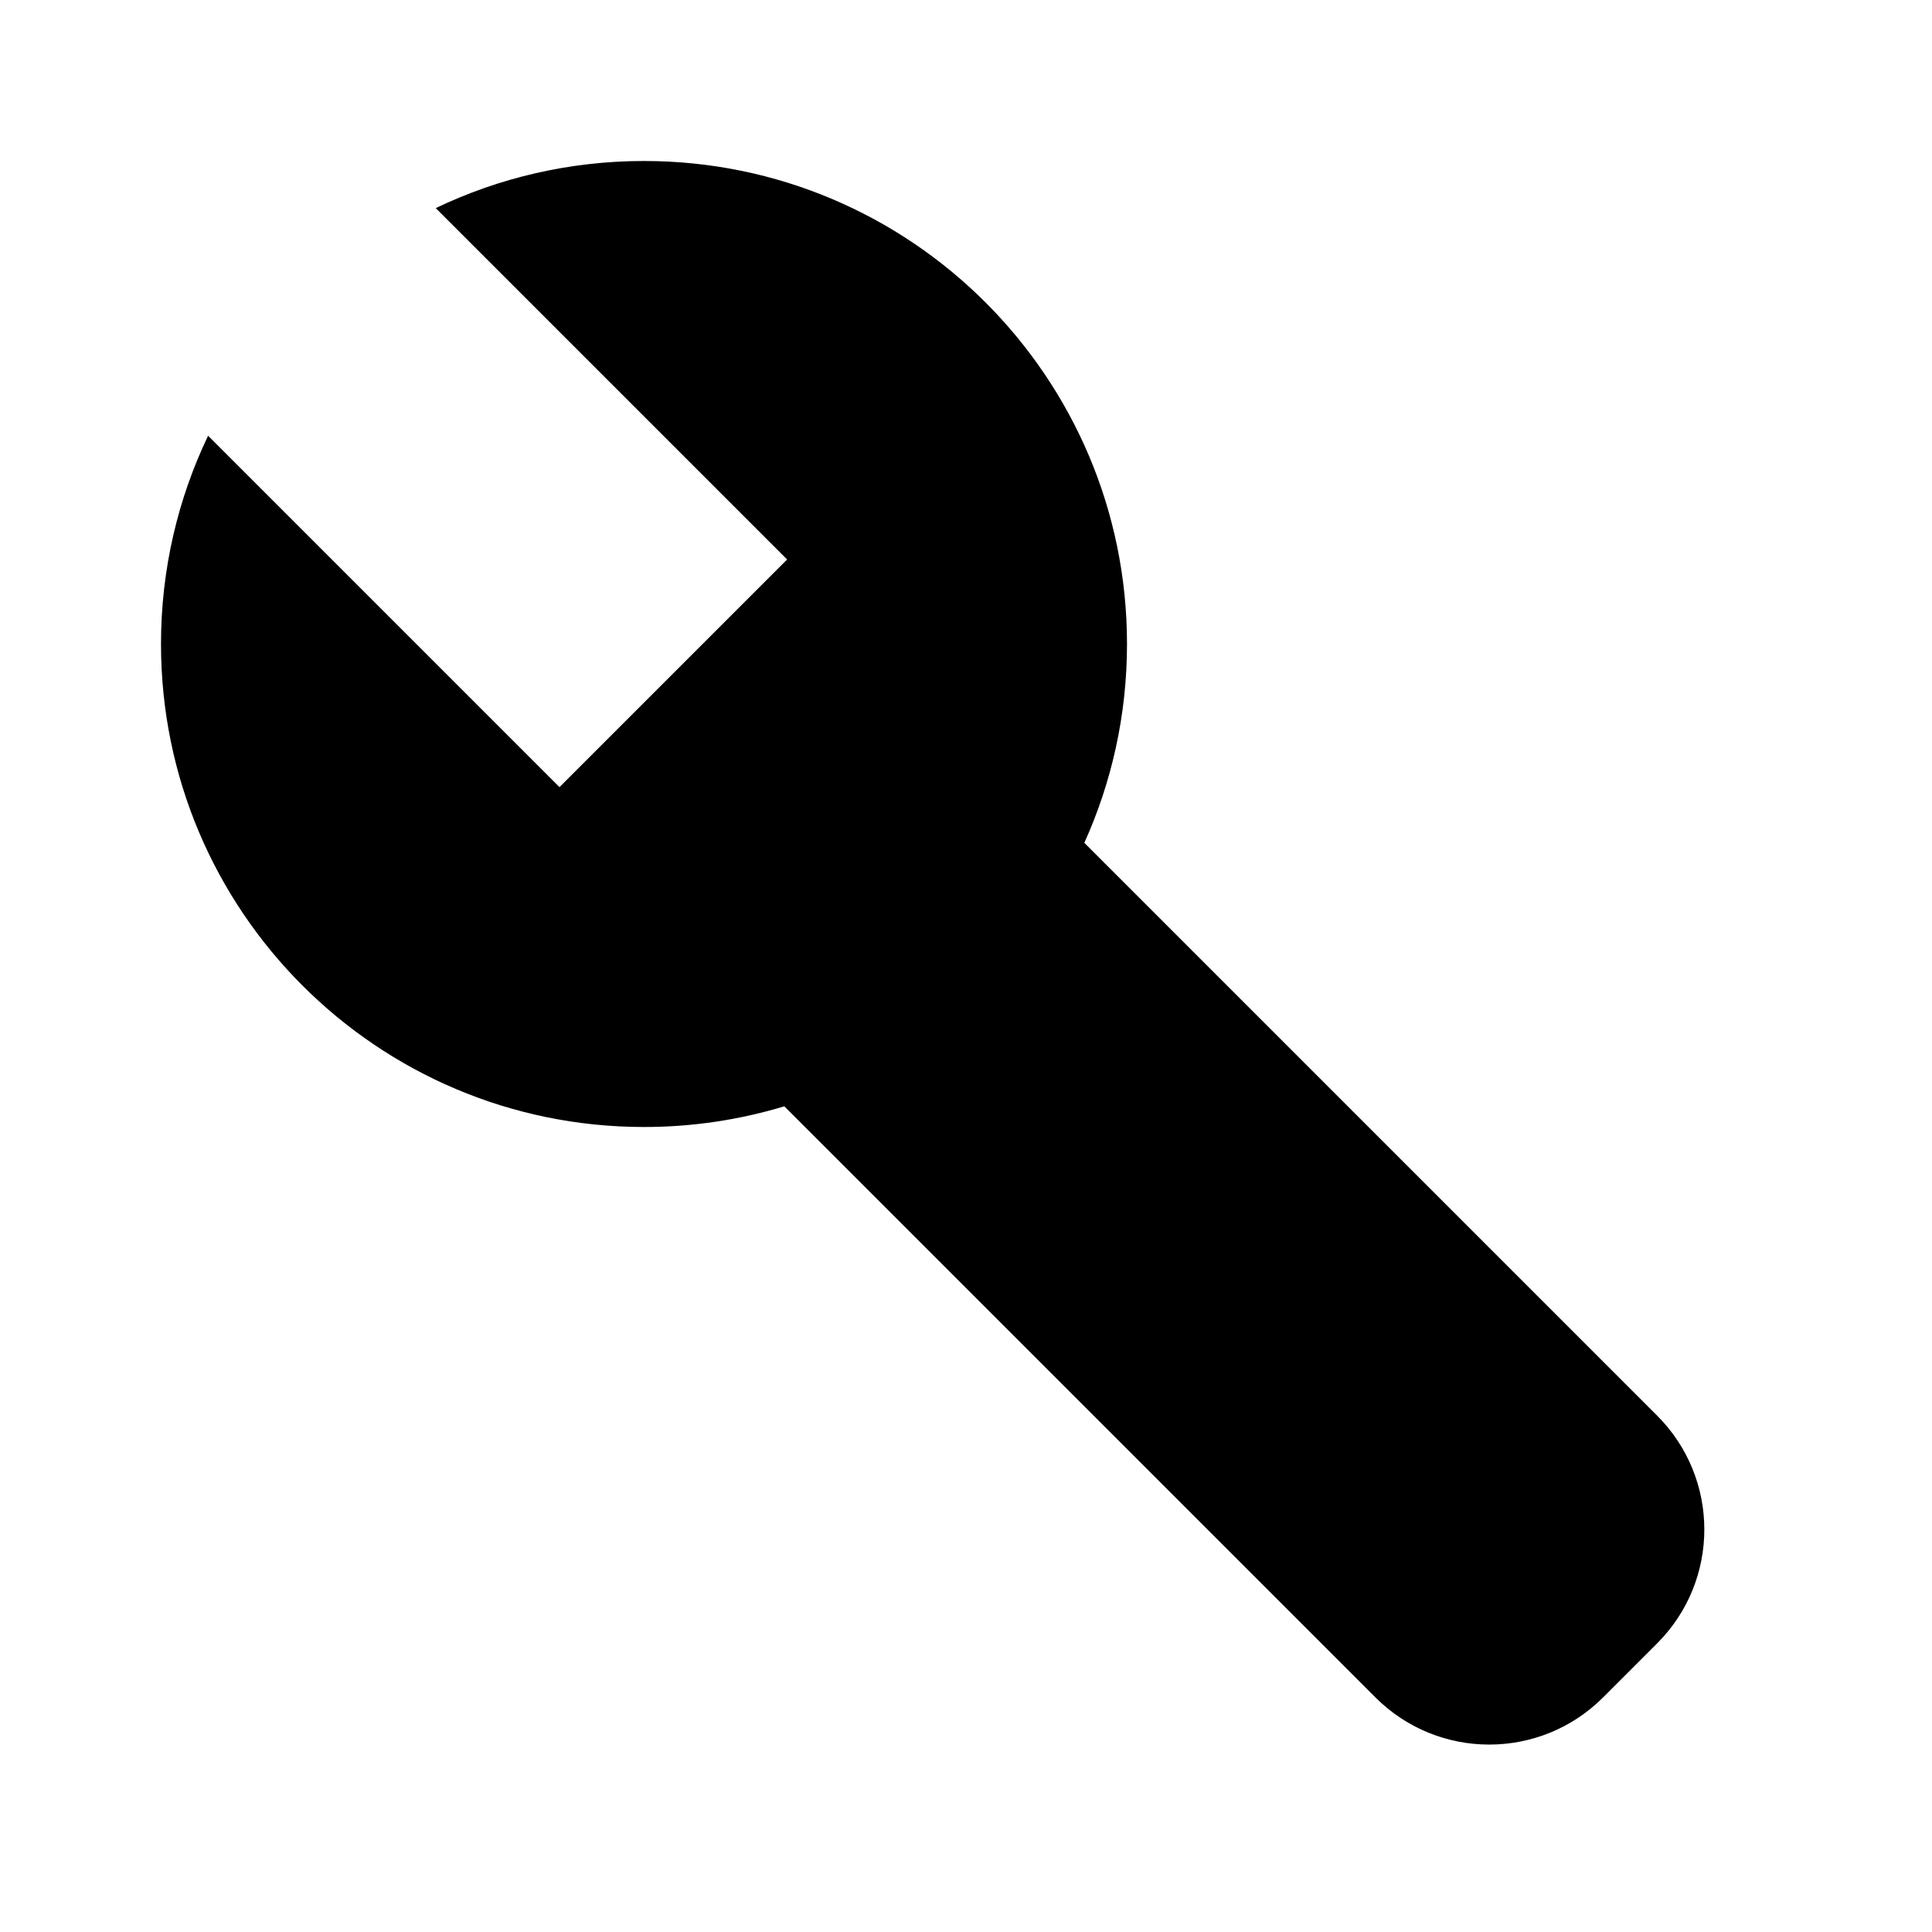<svg role="img" xmlns="http://www.w3.org/2000/svg" width="24" height="24" viewBox="0 0 24 24" aria-labelledby="toolIconTitle toolIconDesc">
    <title id="toolIconTitle">Tool</title>
    <desc id="toolIconDesc">Icon of a wrench</desc>
    <path d="M9.743,13.743 C9.191,13.91 8.606,14 8,14 C4.686,14 2,11.314 2,8 C2,7.074 2.21,6.196 2.585,5.413 L6.95,9.778 L9.778,6.95 L5.413,2.585 C6.196,2.21 7.074,2 8,2 C11.314,2 14,4.686 14,8 C14,8.88 13.81,9.717 13.47,10.47 L20.586,17.586 C21.367,18.367 21.367,19.633 20.586,20.414 L19.914,21.086 C19.133,21.867 17.867,21.867 17.086,21.086 L9.743,13.743 Z"/>
</svg>
